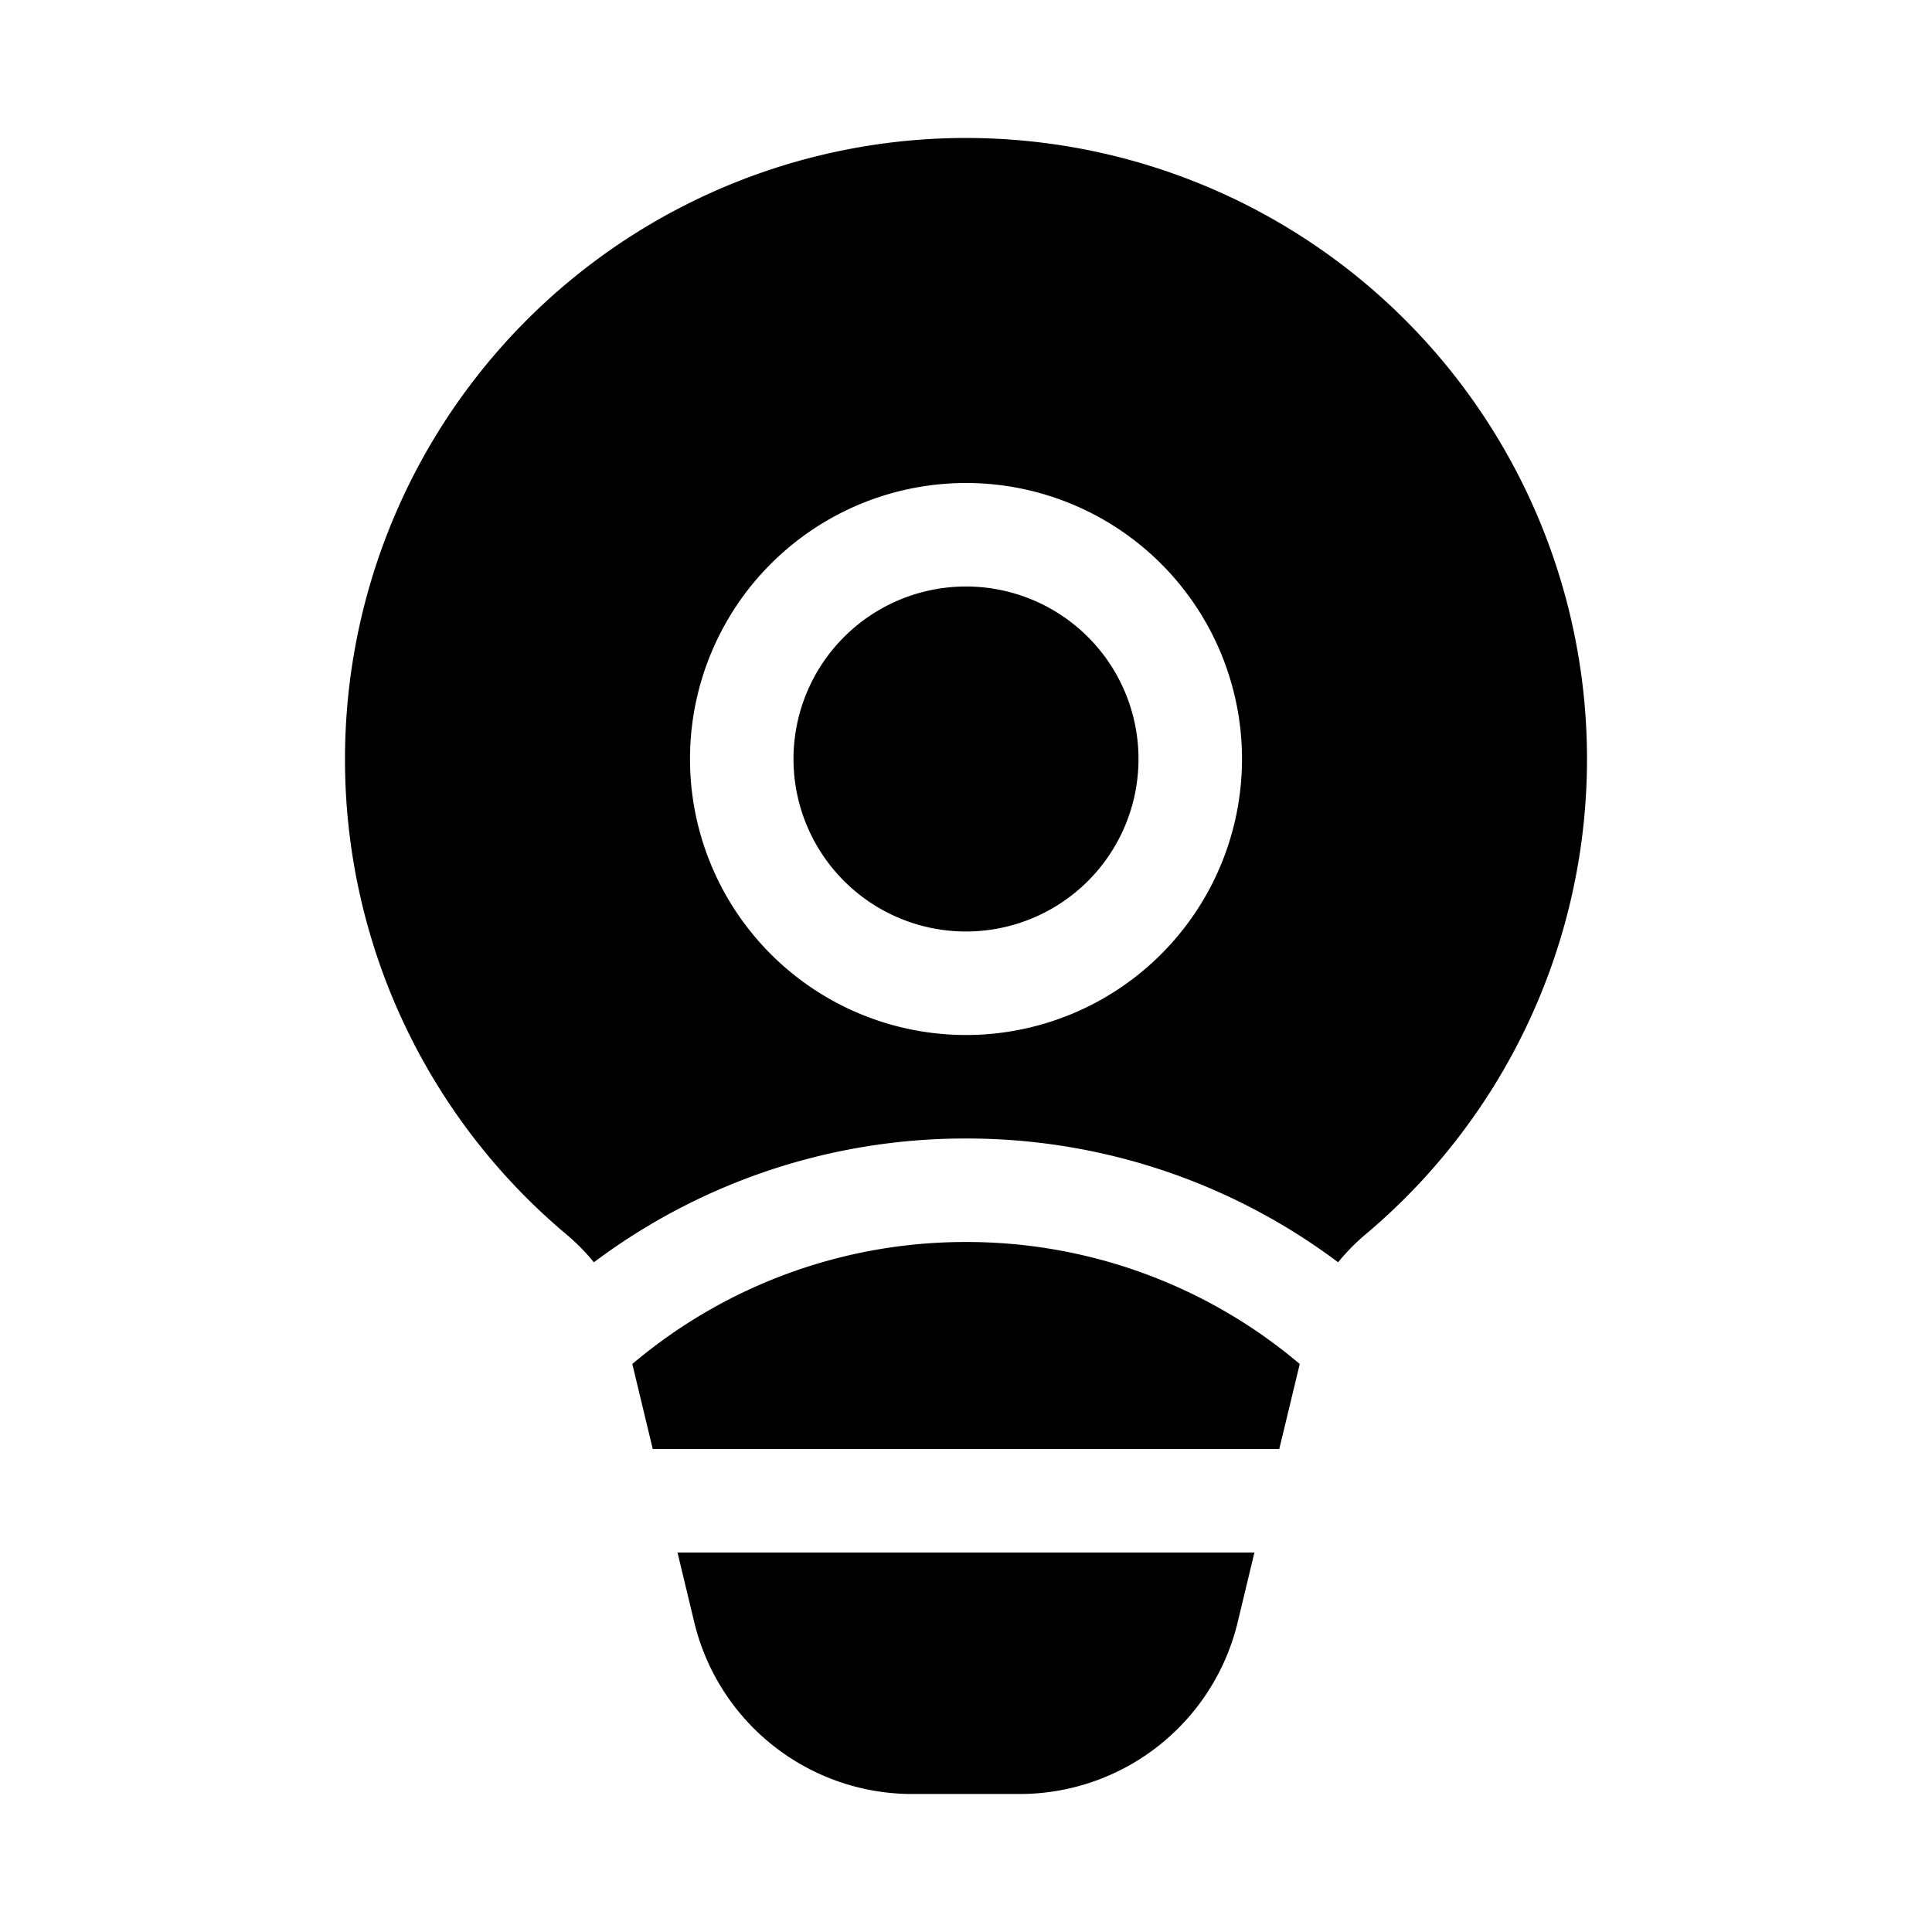<svg xmlns="http://www.w3.org/2000/svg" width="3em" height="3em" viewBox="0 0 28 28"><path fill="currentColor" d="M5 11a9 9 0 1 1 14.79 6.89a3 3 0 0 0-.397.404A8.96 8.96 0 0 0 14 16.5a8.96 8.96 0 0 0-5.393 1.794a3 3 0 0 0-.398-.404A8.98 8.98 0 0 1 5 11m9 7a7.47 7.47 0 0 1 4.837 1.768L18.54 21H9.46l-.296-1.232A7.47 7.47 0 0 1 14 18m-4.181 4.5l.242 1.008A3.25 3.25 0 0 0 13.22 26h1.558a3.25 3.25 0 0 0 3.16-2.492l.242-1.008zM11.5 11a2.5 2.5 0 1 1 5 0a2.5 2.5 0 0 1-5 0M14 7a4 4 0 1 0 0 8a4 4 0 0 0 0-8"/></svg>